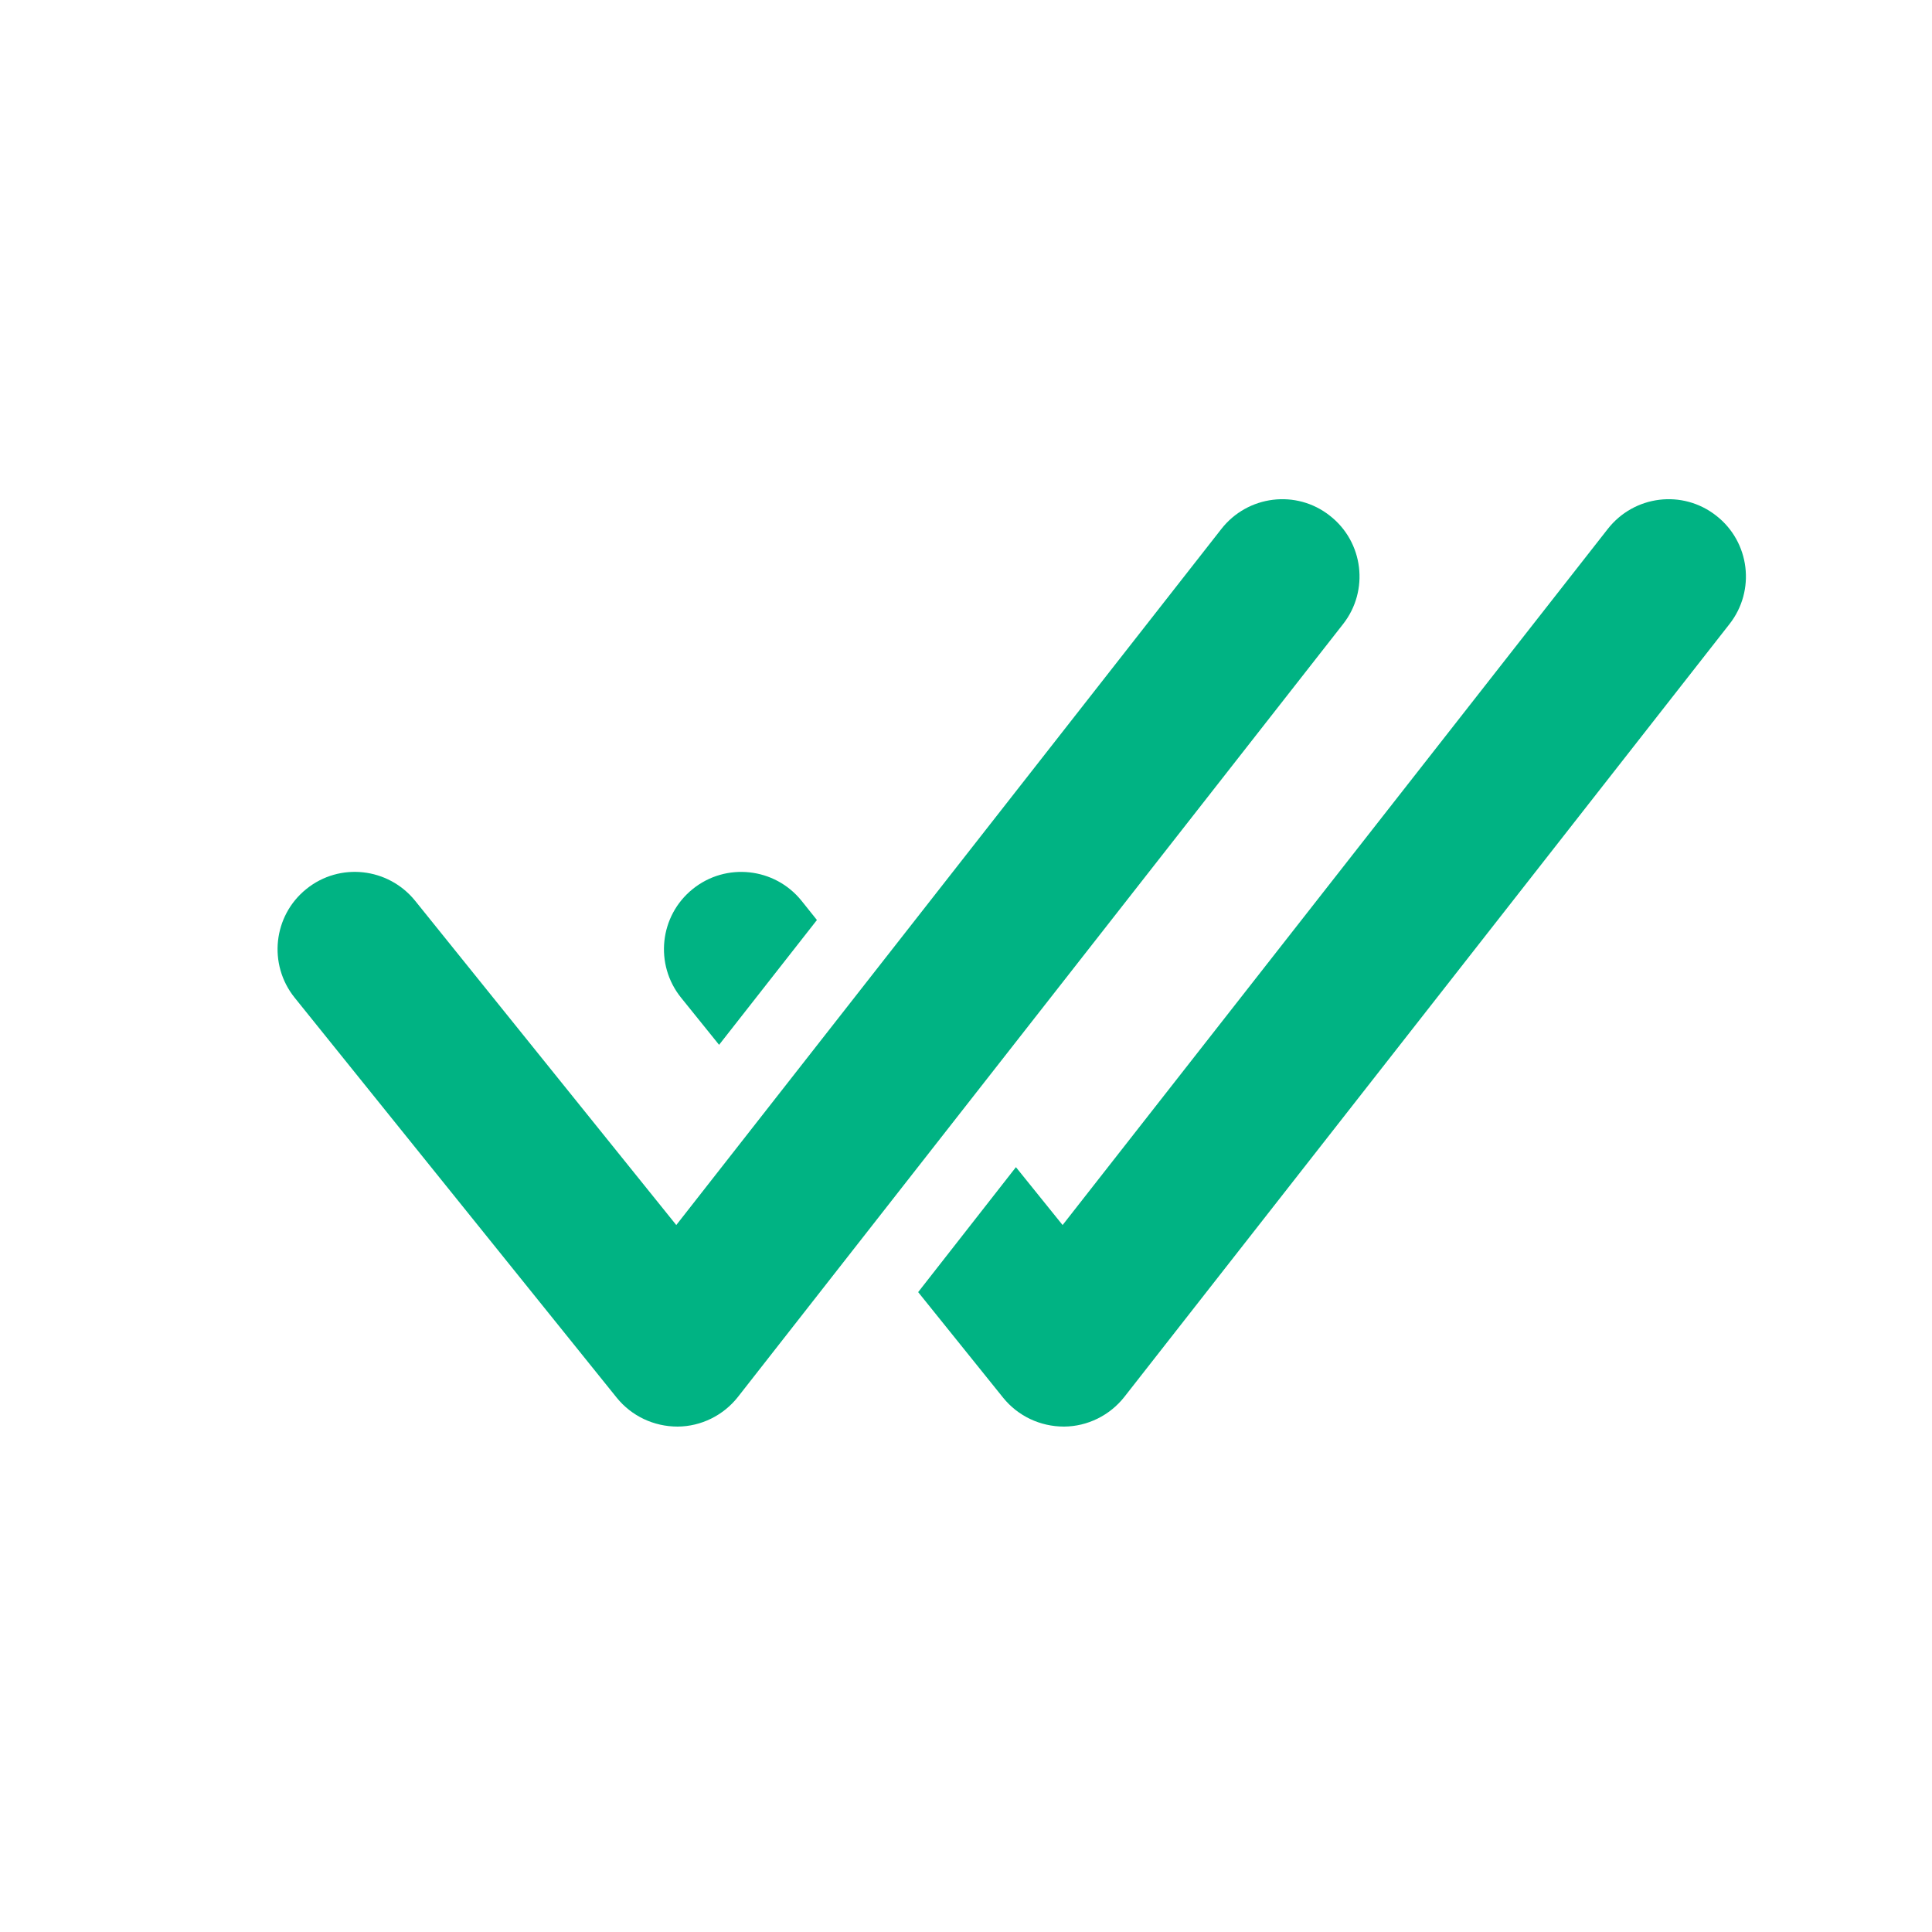 <svg xmlns="http://www.w3.org/2000/svg" width="25" height="25" viewBox="0 0 25 25">
    <g fill="none" fill-rule="evenodd">
        <g fill="#00B383">
            <g>
                <g>
                    <g>
                        <g>
                            <path d="M15.213 6.384c.341-.435.97-.513 1.403-.171.436.34.512.969.171 1.403l-7.83 10c-.189.24-.477.382-.78.384-.31 0-.597-.137-.788-.373L3.22 12.449c-.345-.43-.278-1.06.153-1.406.43-.347 1.058-.277 1.406.152l3.38 4.197zm5 0c.341-.435.968-.513 1.403-.171.436.34.512.969.171 1.403l-7.83 10c-.189.24-.477.382-.78.384-.31 0-.597-.137-.788-.373l-1.1-1.367 1.265-1.617.604.749zm-11.84 4.659c.43-.346 1.06-.277 1.406.152l.2.25-1.266 1.615-.492-.61c-.346-.43-.28-1.06.152-1.407z" transform="translate(-55 -277) translate(35.59 175.46) translate(-1.36 18) translate(1 74) translate(20.362 10)"/>
                        </g>
                    </g>
                </g>
            </g>
        </g>
    </g>
</svg>
